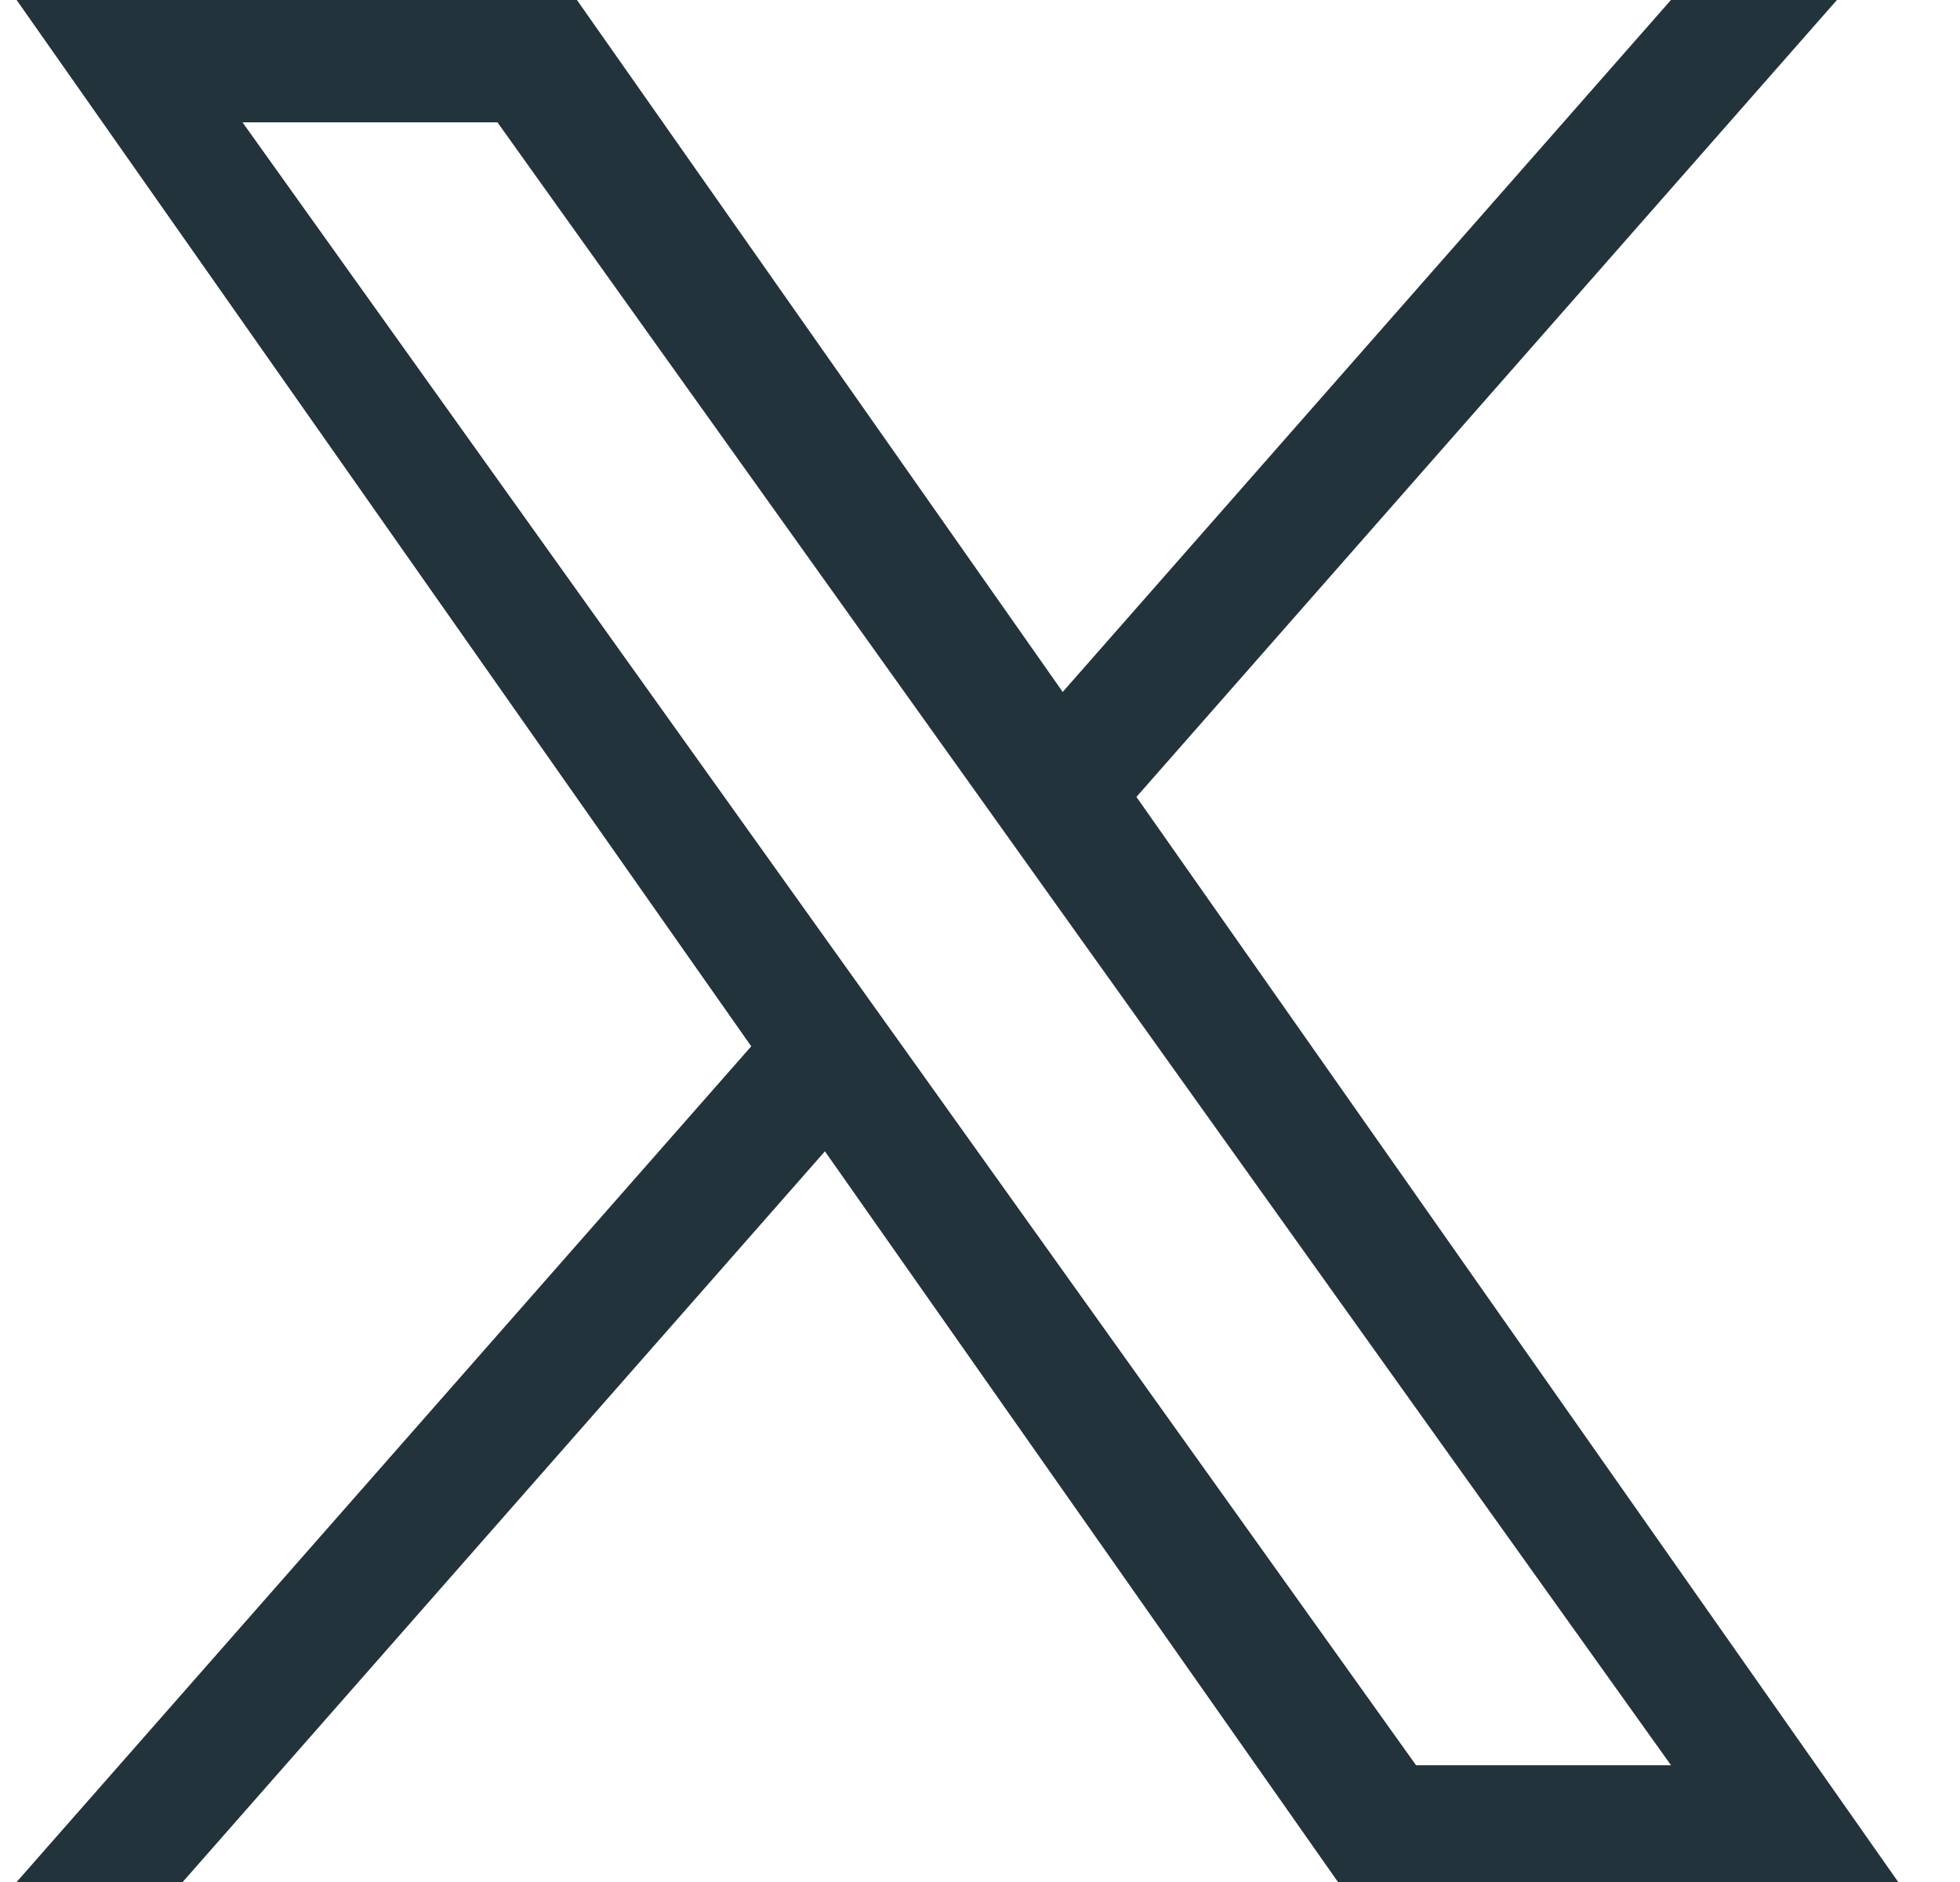 <svg width="25" height="24" viewBox="0 0 25 24" fill="none" xmlns="http://www.w3.org/2000/svg">
<path d="M14.496 10.162L23.43 0H21.313L13.555 8.824L7.359 0H0.212L9.582 13.343L0.212 24H2.33L10.522 14.682L17.066 24H24.212L14.495 10.162H14.496ZM11.596 13.461L10.646 12.132L3.093 1.56H6.345L12.441 10.092L13.39 11.421L21.314 22.511H18.062L11.596 13.461V13.461Z" fill="#22333B"/>
</svg>
